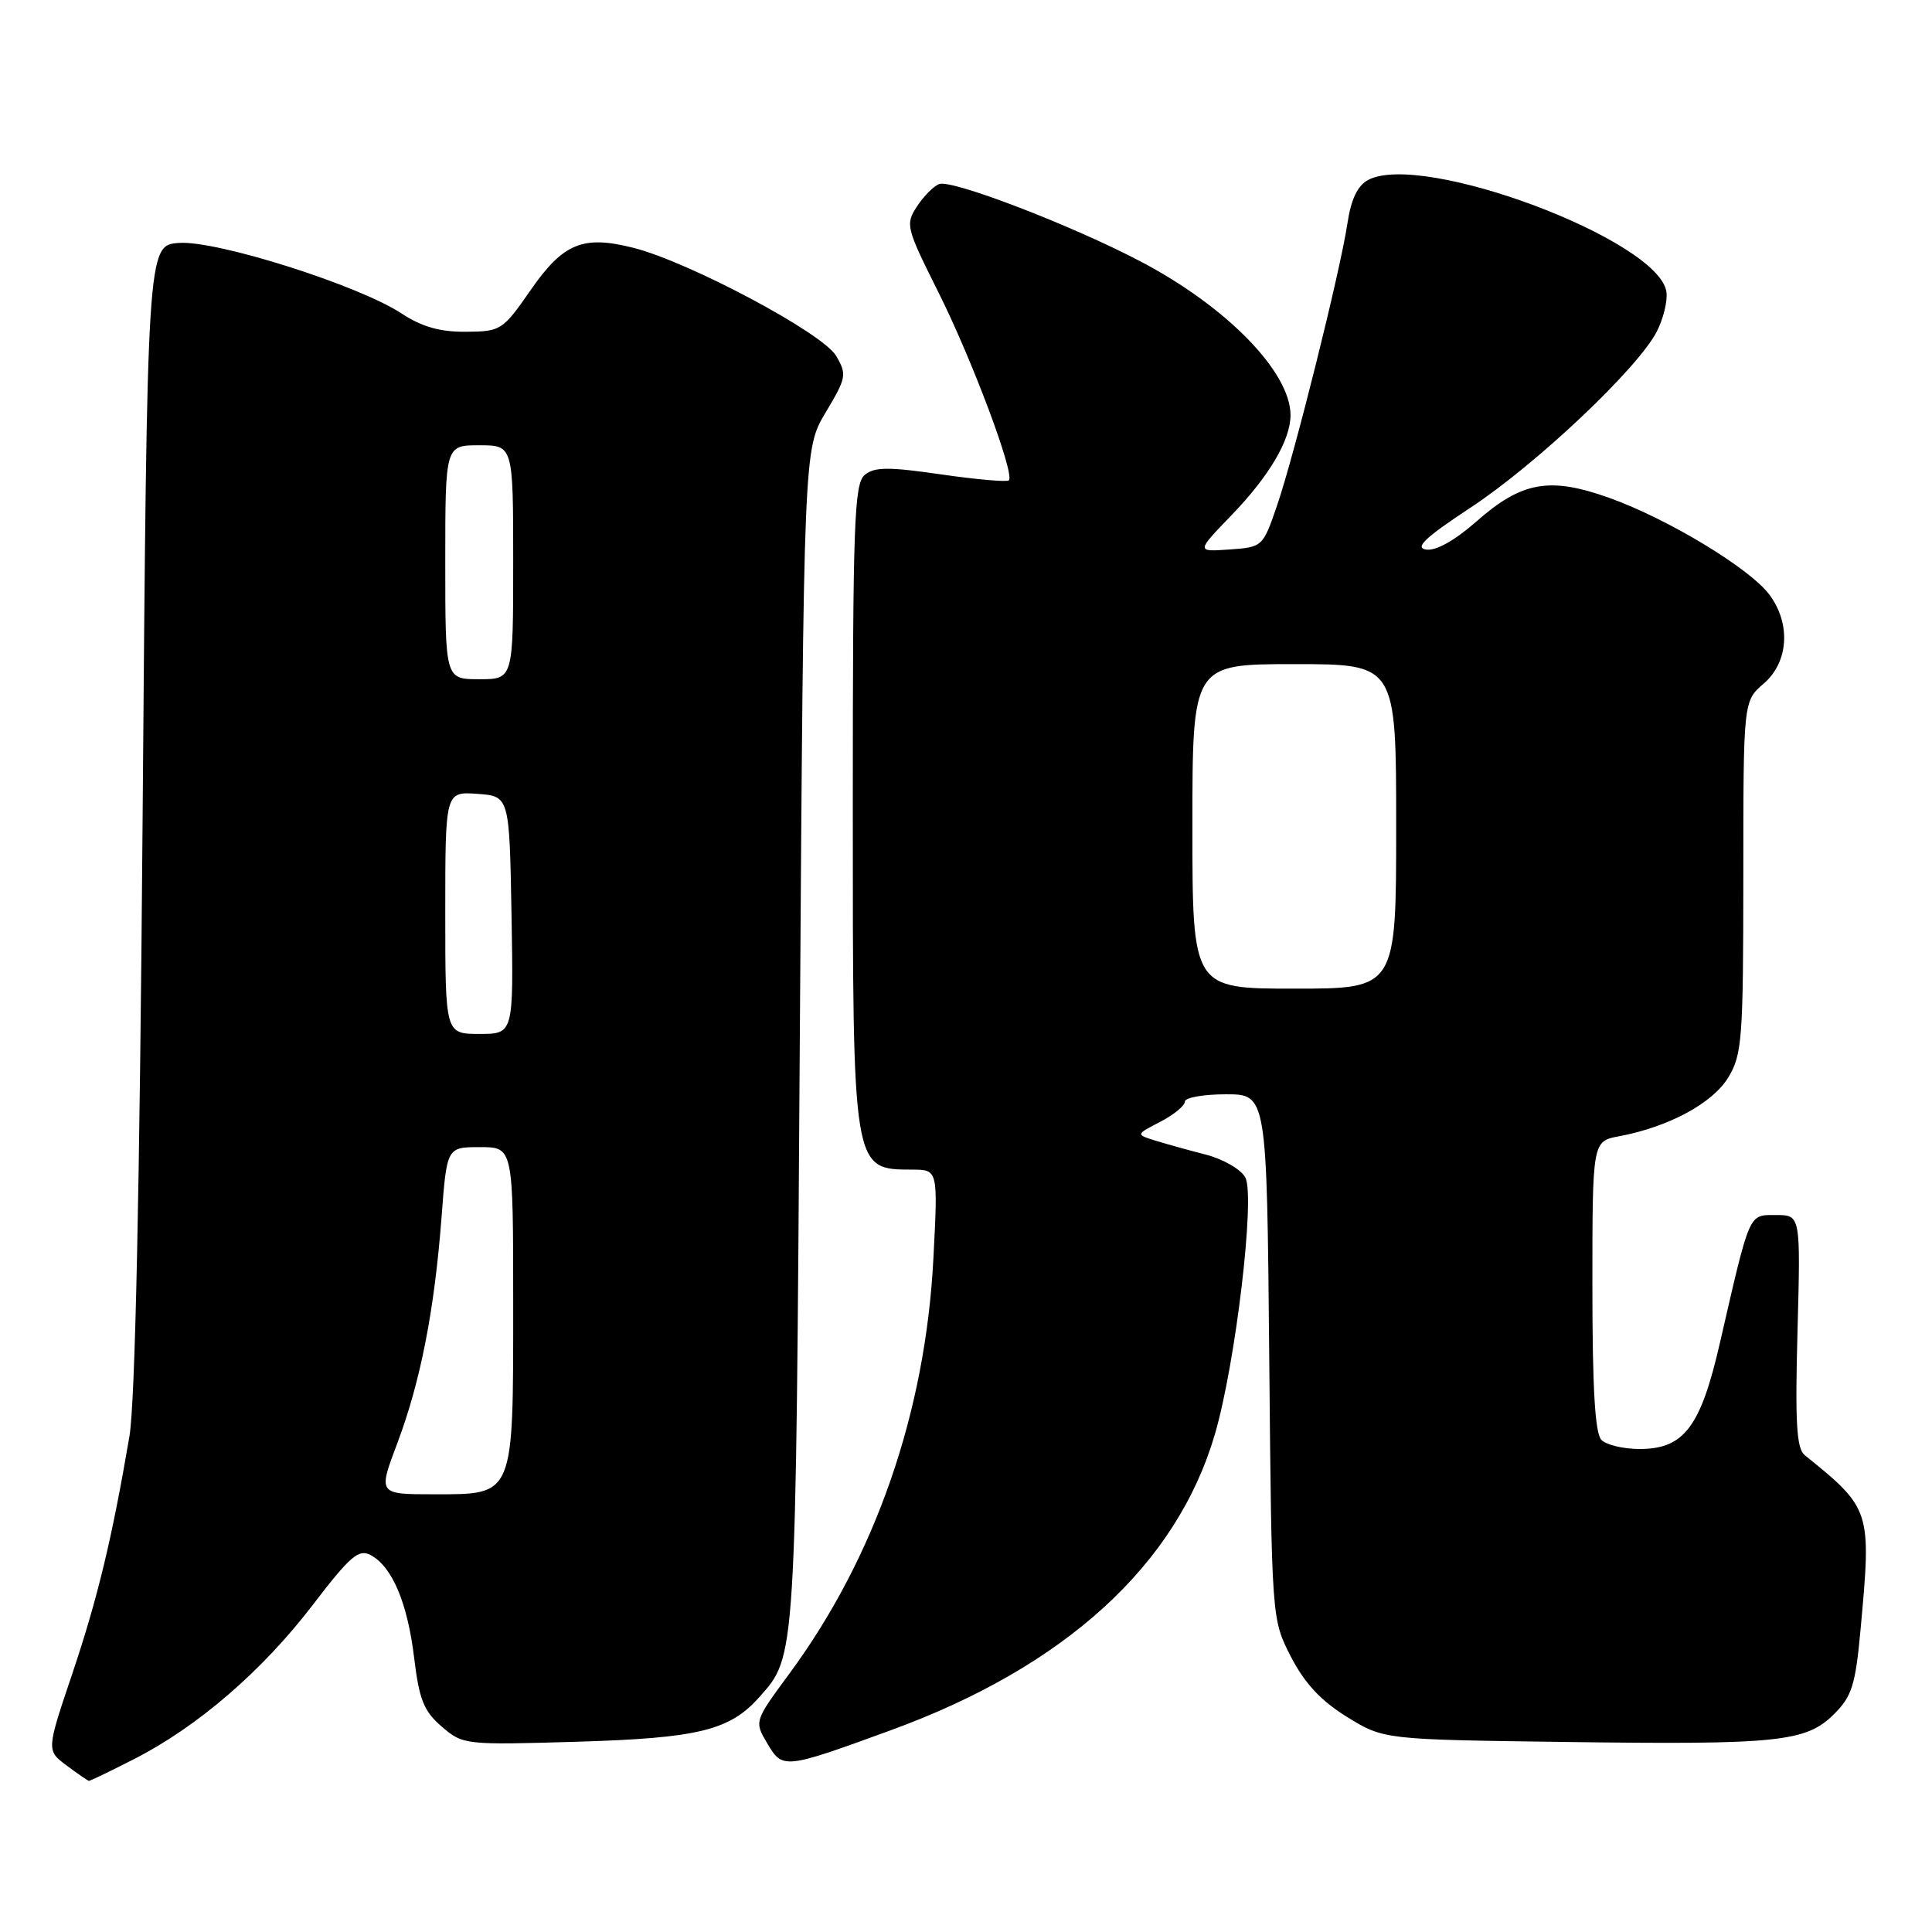 <?xml version="1.0" encoding="UTF-8" standalone="no"?>
<!DOCTYPE svg PUBLIC "-//W3C//DTD SVG 1.1//EN" "http://www.w3.org/Graphics/SVG/1.1/DTD/svg11.dtd" >
<svg xmlns="http://www.w3.org/2000/svg" xmlns:xlink="http://www.w3.org/1999/xlink" version="1.1" viewBox="0 0 256 256">
 <g >
 <path fill="currentColor"
d=" M 17.78 233.08 C 26.19 228.79 34.72 221.43 41.38 212.74 C 46.41 206.17 47.52 205.21 49.12 206.06 C 51.97 207.59 54.00 212.39 54.88 219.70 C 55.55 225.22 56.16 226.74 58.53 228.78 C 61.34 231.20 61.60 231.23 76.44 230.79 C 92.53 230.31 96.70 229.29 100.61 224.88 C 105.50 219.37 105.44 220.44 105.98 137.50 C 106.50 59.50 106.50 59.50 109.41 54.64 C 112.16 50.04 112.24 49.62 110.78 47.14 C 109.02 44.14 91.32 34.71 83.94 32.84 C 77.23 31.14 74.63 32.21 70.29 38.47 C 66.61 43.77 66.36 43.93 61.73 43.96 C 58.30 43.99 55.91 43.31 53.23 41.55 C 47.52 37.79 28.71 31.83 23.71 32.19 C 19.50 32.50 19.50 32.50 18.90 108.00 C 18.51 157.87 17.91 185.82 17.15 190.32 C 14.85 203.85 12.94 211.78 9.58 221.77 C 6.15 231.94 6.15 231.94 8.83 233.94 C 10.30 235.04 11.63 235.95 11.78 235.97 C 11.93 235.99 14.63 234.69 17.78 233.08 Z  M 118.00 229.28 C 141.12 220.85 155.92 207.35 160.98 190.04 C 163.72 180.70 166.35 158.51 165.01 156.02 C 164.43 154.94 162.08 153.58 159.73 152.98 C 157.40 152.38 154.38 151.54 153.00 151.11 C 150.50 150.32 150.50 150.32 153.75 148.64 C 155.54 147.71 157.00 146.51 157.00 145.97 C 157.00 145.44 159.44 145.00 162.43 145.00 C 167.86 145.00 167.86 145.00 168.18 179.78 C 168.50 214.56 168.50 214.56 171.05 219.52 C 172.87 223.04 175.02 225.36 178.47 227.49 C 183.34 230.50 183.34 230.50 207.42 230.82 C 235.71 231.20 239.33 230.82 243.04 227.11 C 245.39 224.77 245.86 223.25 246.53 215.95 C 247.99 200.10 247.93 199.92 239.13 192.81 C 238.05 191.93 237.85 188.51 238.18 176.35 C 238.59 161.00 238.59 161.00 235.33 161.00 C 231.67 161.00 231.93 160.40 227.90 177.93 C 225.34 189.10 223.14 192.00 217.25 192.00 C 215.13 192.00 212.86 191.46 212.20 190.80 C 211.35 189.95 211.00 184.00 211.00 170.41 C 211.00 151.22 211.00 151.22 214.54 150.56 C 221.09 149.33 226.91 146.20 228.99 142.79 C 230.84 139.75 230.99 137.76 231.00 116.20 C 231.00 92.90 231.00 92.90 233.70 90.58 C 237.00 87.74 237.33 82.65 234.45 78.79 C 231.86 75.32 221.02 68.76 213.29 65.99 C 205.35 63.14 201.65 63.79 195.63 69.10 C 192.75 71.63 190.26 73.02 188.97 72.82 C 187.41 72.58 188.82 71.24 194.86 67.26 C 203.59 61.51 217.00 48.83 219.52 43.96 C 220.40 42.26 220.98 39.88 220.81 38.68 C 219.83 31.80 188.44 20.02 181.28 23.85 C 179.88 24.60 179.02 26.40 178.54 29.61 C 177.58 35.99 171.52 60.27 169.21 67.00 C 167.34 72.46 167.29 72.50 162.91 72.81 C 158.50 73.12 158.50 73.12 163.14 68.31 C 168.18 63.09 171.00 58.31 171.00 55.00 C 171.00 49.31 162.55 40.64 151.18 34.67 C 142.06 29.87 126.11 23.74 124.44 24.39 C 123.71 24.66 122.39 26.00 121.50 27.36 C 119.95 29.72 120.07 30.18 124.31 38.66 C 128.79 47.60 134.50 62.83 133.68 63.65 C 133.44 63.89 129.40 63.54 124.70 62.86 C 117.73 61.85 115.87 61.86 114.58 62.93 C 113.19 64.09 113.00 69.23 113.00 106.69 C 113.00 155.32 112.94 154.95 120.90 154.98 C 124.29 155.00 124.29 155.00 123.68 166.75 C 122.63 187.16 115.97 206.34 104.58 221.79 C 99.94 228.09 99.94 228.09 101.67 231.01 C 103.70 234.45 103.89 234.43 118.00 229.28 Z  M 52.64 191.25 C 55.72 183.08 57.57 173.61 58.51 161.25 C 59.21 152.00 59.21 152.00 63.61 152.00 C 68.00 152.00 68.00 152.00 68.00 172.78 C 68.00 198.46 68.19 198.00 57.49 198.00 C 50.09 198.00 50.09 198.00 52.64 191.25 Z  M 59.00 120.94 C 59.00 104.89 59.00 104.89 63.25 105.19 C 67.50 105.50 67.50 105.50 67.78 121.25 C 68.05 137.00 68.05 137.00 63.53 137.00 C 59.00 137.00 59.00 137.00 59.00 120.94 Z  M 59.00 74.50 C 59.00 59.00 59.00 59.00 63.50 59.00 C 68.00 59.00 68.00 59.00 68.00 74.50 C 68.00 90.00 68.00 90.00 63.50 90.00 C 59.00 90.00 59.00 90.00 59.00 74.50 Z  M 158.00 109.50 C 158.00 88.00 158.00 88.00 171.50 88.00 C 185.00 88.00 185.00 88.00 185.00 109.50 C 185.00 131.00 185.00 131.00 171.50 131.00 C 158.00 131.00 158.00 131.00 158.00 109.50 Z "/>
</g>
</svg>